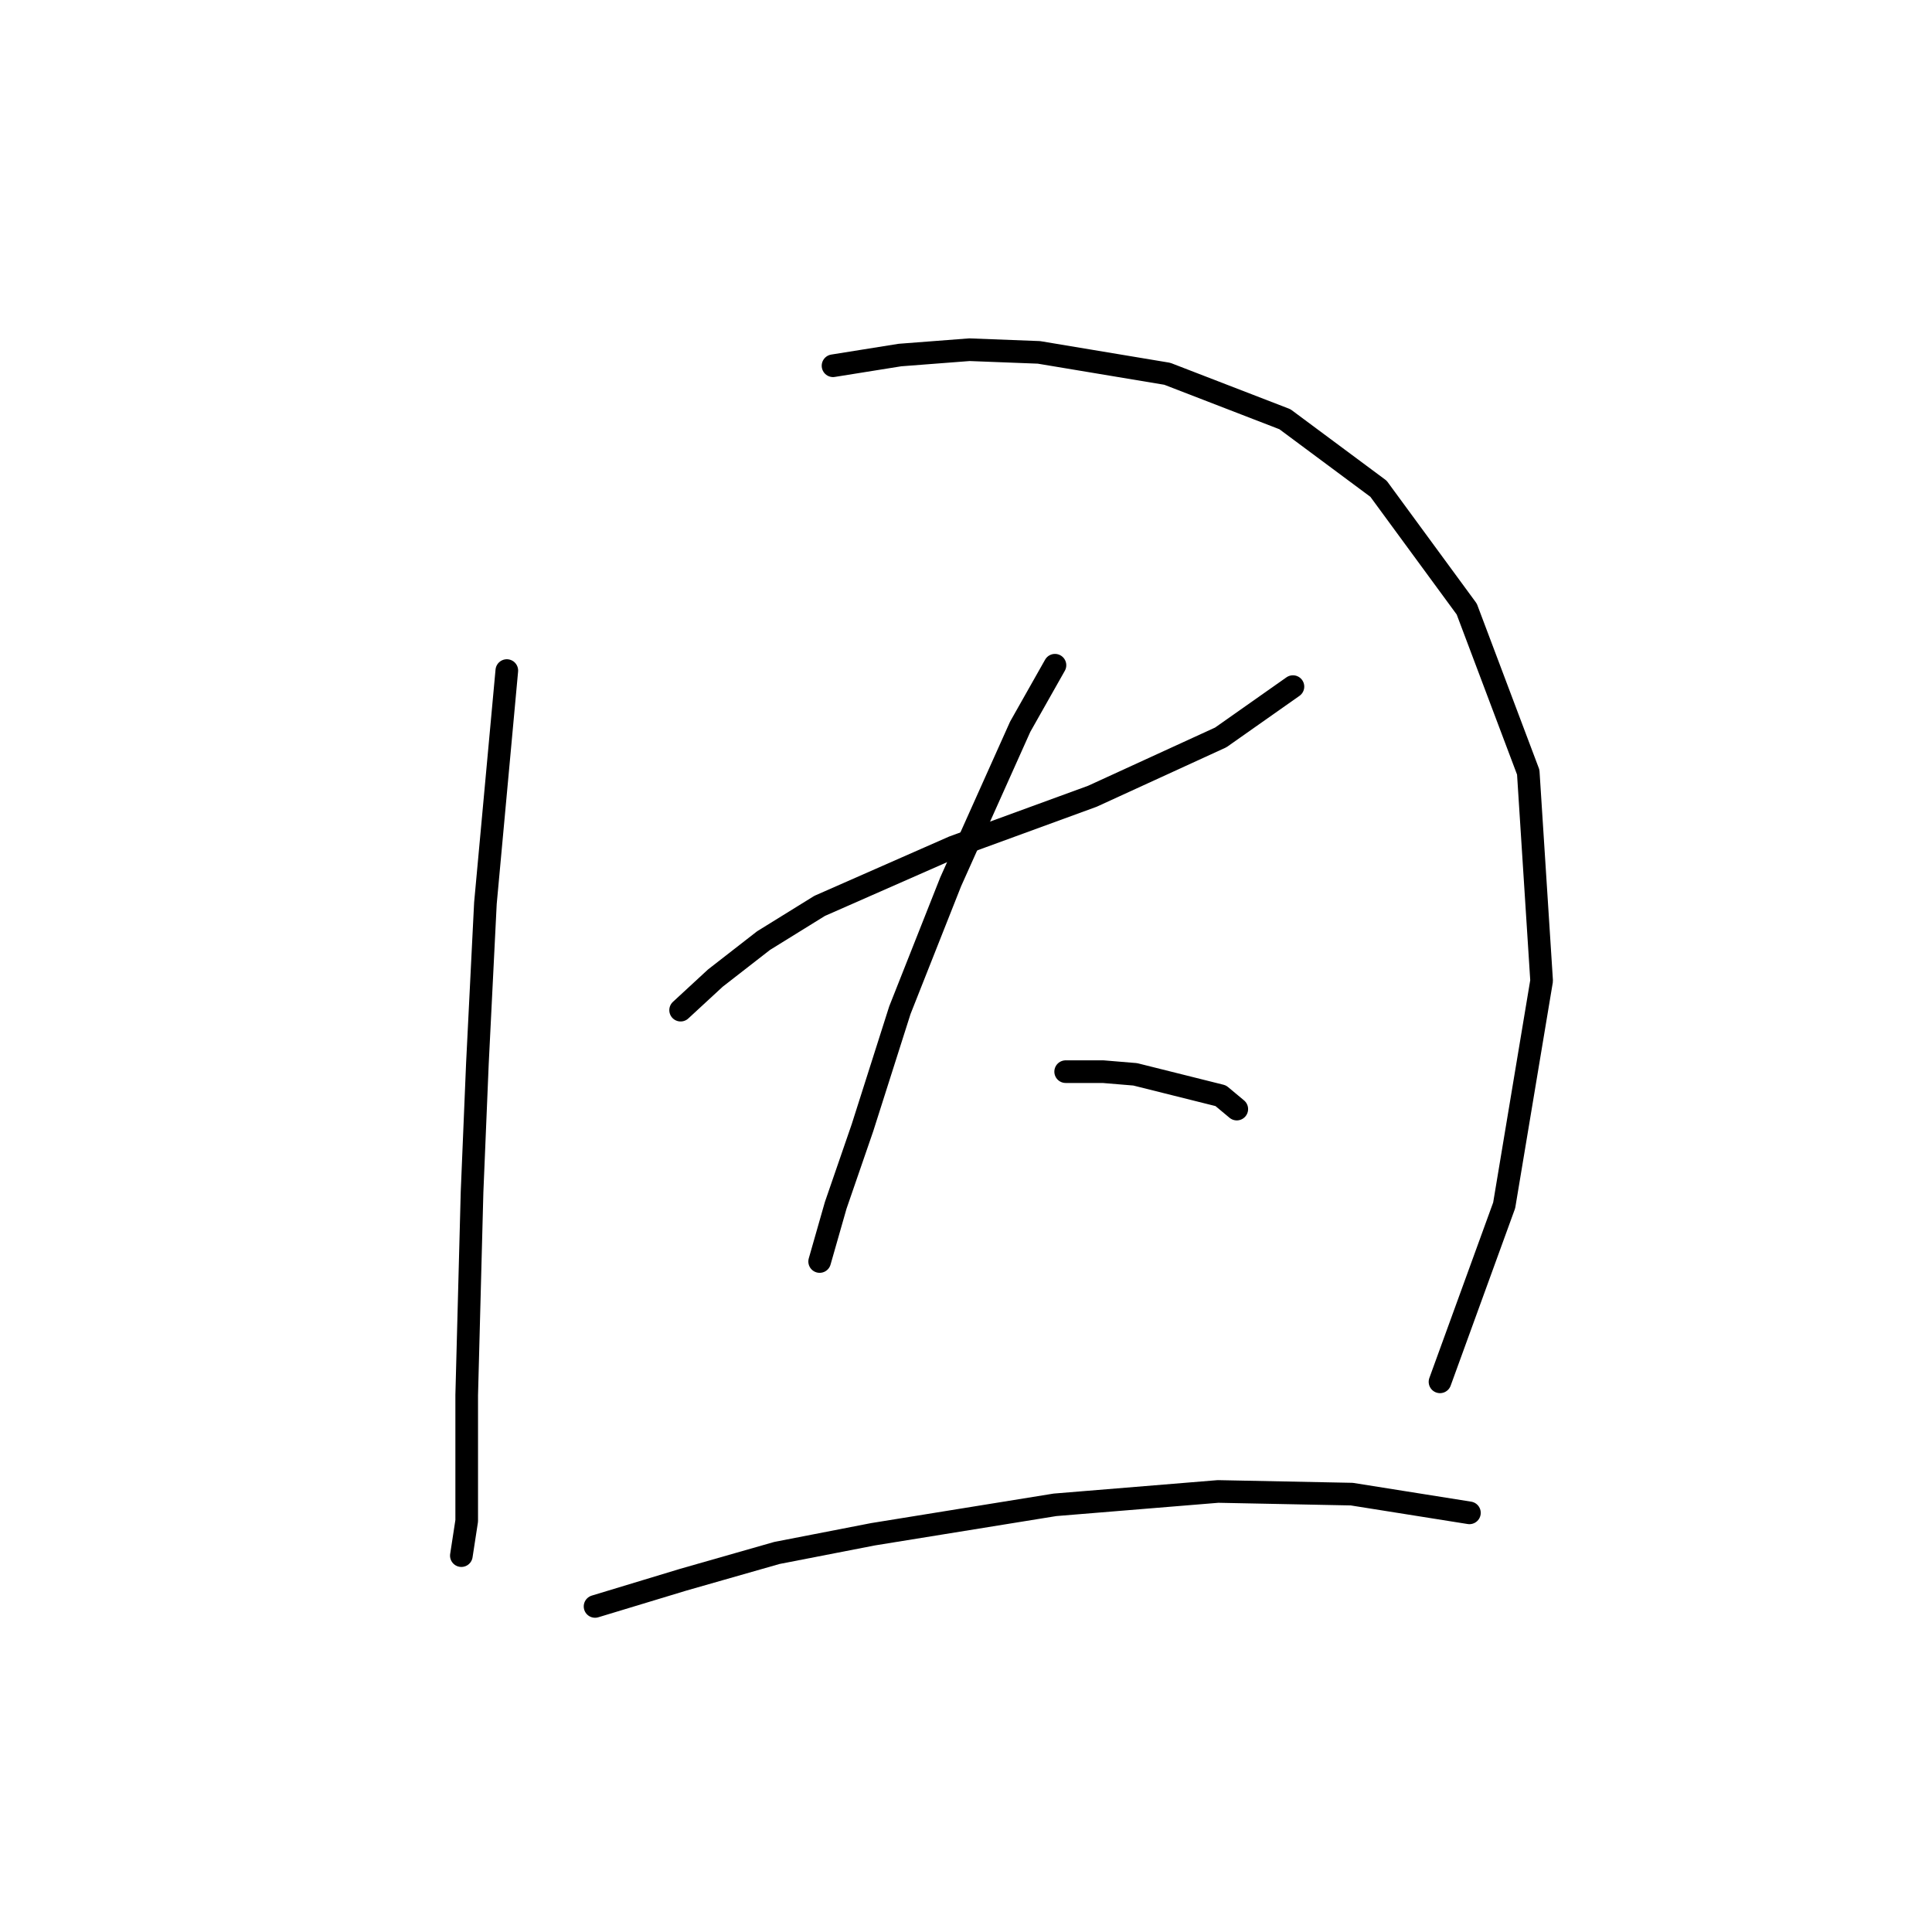 <?xml version="1.0" standalone="no"?>
    <svg width="256" height="256" xmlns="http://www.w3.org/2000/svg" version="1.1">
    <polyline stroke="black" stroke-width="3" stroke-linecap="round" fill="transparent" stroke-linejoin="round" points="67.156 88.854 64.321 119.679 63.258 140.937 62.55 157.944 61.841 184.871 61.841 201.523 61.133 206.129 61.133 206.129 " />
        <polyline stroke="black" stroke-width="3" stroke-linecap="round" fill="transparent" stroke-linejoin="round" points="110.381 48.464 119.239 47.046 128.451 46.338 137.662 46.692 154.669 49.527 170.258 55.55 182.659 64.762 194.351 80.705 202.5 102.318 204.272 129.954 199.311 159.715 190.808 183.1 190.808 183.1 " />
        <polyline stroke="black" stroke-width="3" stroke-linecap="round" fill="transparent" stroke-linejoin="round" points="90.186 133.851 94.792 129.599 101.169 124.639 108.609 120.033 126.325 112.239 144.749 105.507 161.755 97.712 171.321 90.98 171.321 90.98 " />
        <polyline stroke="black" stroke-width="3" stroke-linecap="round" fill="transparent" stroke-linejoin="round" points="139.788 88.146 135.182 96.295 125.97 116.845 119.239 133.851 114.278 149.441 110.735 159.715 108.609 167.156 108.609 167.156 " />
        <polyline stroke="black" stroke-width="3" stroke-linecap="round" fill="transparent" stroke-linejoin="round" points="141.206 142 146.166 142 150.417 142.354 154.669 143.417 161.755 145.189 163.881 146.96 163.881 146.96 " />
        <polyline stroke="black" stroke-width="3" stroke-linecap="round" fill="transparent" stroke-linejoin="round" points="78.848 212.861 90.54 209.318 102.941 205.775 115.695 203.295 139.788 199.398 161.401 197.626 179.116 197.98 194.706 200.46 194.706 200.46 " />
        </svg>